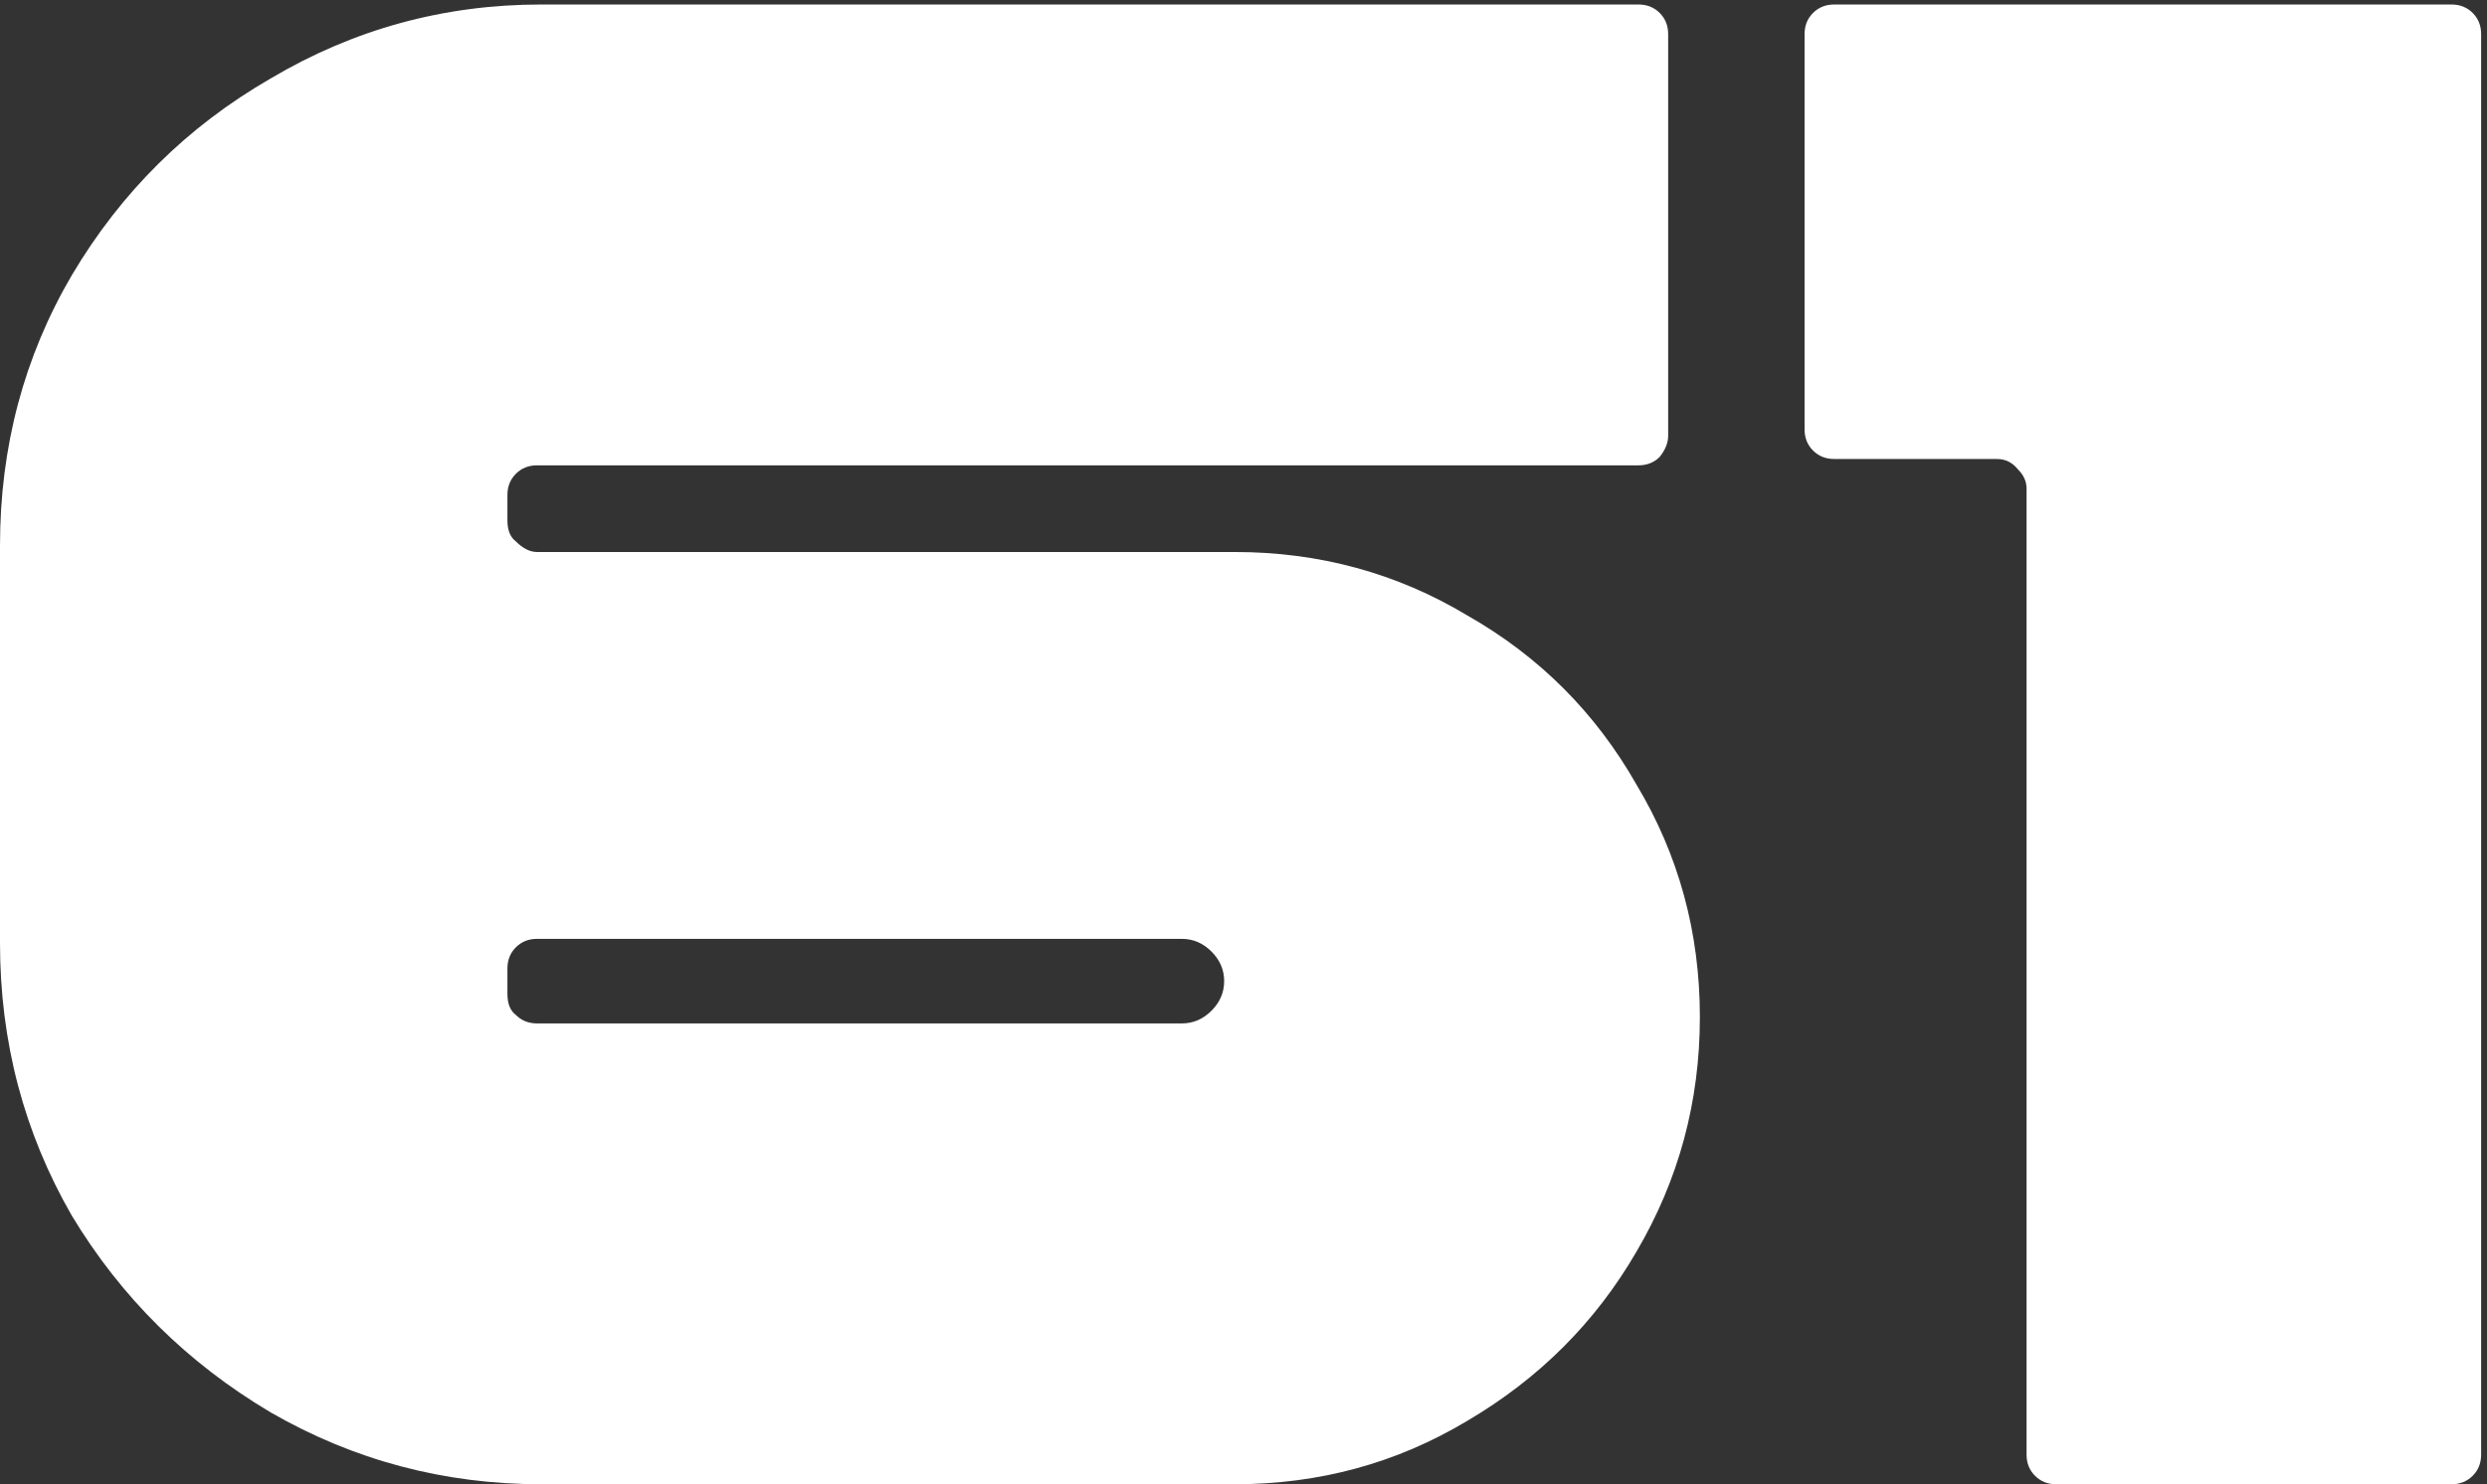 <svg width="387" height="231" viewBox="0 0 387 231" fill="none" xmlns="http://www.w3.org/2000/svg">
<rect x="0" y="0" width="387" height="231" fill="#333333" stroke="none"/>
<path d="M0 146.776C0 162.129 3.729 176.276 11.186 189.217C18.863 201.938 29.171 212.137 42.112 219.814C55.053 227.271 69.09 231 84.224 231H192.136C205.296 231 217.359 227.71 228.326 221.13C239.512 214.55 248.285 205.777 254.646 194.81C261.226 183.624 264.516 171.451 264.516 158.291C264.516 145.131 261.226 133.068 254.646 122.101C248.285 110.915 239.512 102.142 228.326 95.781C217.359 89.201 205.296 85.911 192.136 85.911H83.566C82.469 85.911 81.373 85.363 80.276 84.266C79.399 83.608 78.96 82.511 78.96 80.976V77.028C78.96 75.712 79.399 74.615 80.276 73.738C81.153 72.861 82.25 72.422 83.566 72.422H254.975C256.291 72.422 257.388 71.983 258.265 71.106C259.142 70.009 259.581 68.913 259.581 67.816V5.306C259.581 3.99 259.142 2.893 258.265 2.016C257.388 1.139 256.291 0.7 254.975 0.7H84.224C69.09 0.7 55.053 4.538 42.112 12.215C29.171 19.672 18.863 29.871 11.186 42.812C3.729 55.533 0 69.571 0 84.924V146.776ZM190.491 152.698C190.491 154.453 189.833 155.988 188.517 157.304C187.201 158.62 185.666 159.278 183.911 159.278H83.566C82.25 159.278 81.153 158.839 80.276 157.962C79.399 157.304 78.96 156.207 78.96 154.672V150.724C78.96 149.408 79.399 148.311 80.276 147.434C81.153 146.557 82.25 146.118 83.566 146.118H183.911C185.666 146.118 187.201 146.776 188.517 148.092C189.833 149.408 190.491 150.943 190.491 152.698Z" fill="white"/>
<path d="M280.807 5.306C280.807 3.99 281.245 2.893 282.123 2.016C283 1.139 284.097 0.7 285.413 0.7H381.481C382.797 0.7 383.893 1.139 384.771 2.016C385.648 2.893 386.087 3.99 386.087 5.306V226.394C386.087 227.71 385.648 228.807 384.771 229.684C383.893 230.561 382.797 231 381.481 231H319.958C318.642 231 317.545 230.561 316.668 229.684C315.79 228.807 315.352 227.71 315.352 226.394V76.041C315.352 74.944 314.913 73.957 314.036 73.08C313.158 71.983 312.062 71.435 310.746 71.435H285.413C284.097 71.435 283 70.996 282.123 70.119C281.245 69.242 280.807 68.145 280.807 66.829V5.306Z" fill="white"/>
</svg>
